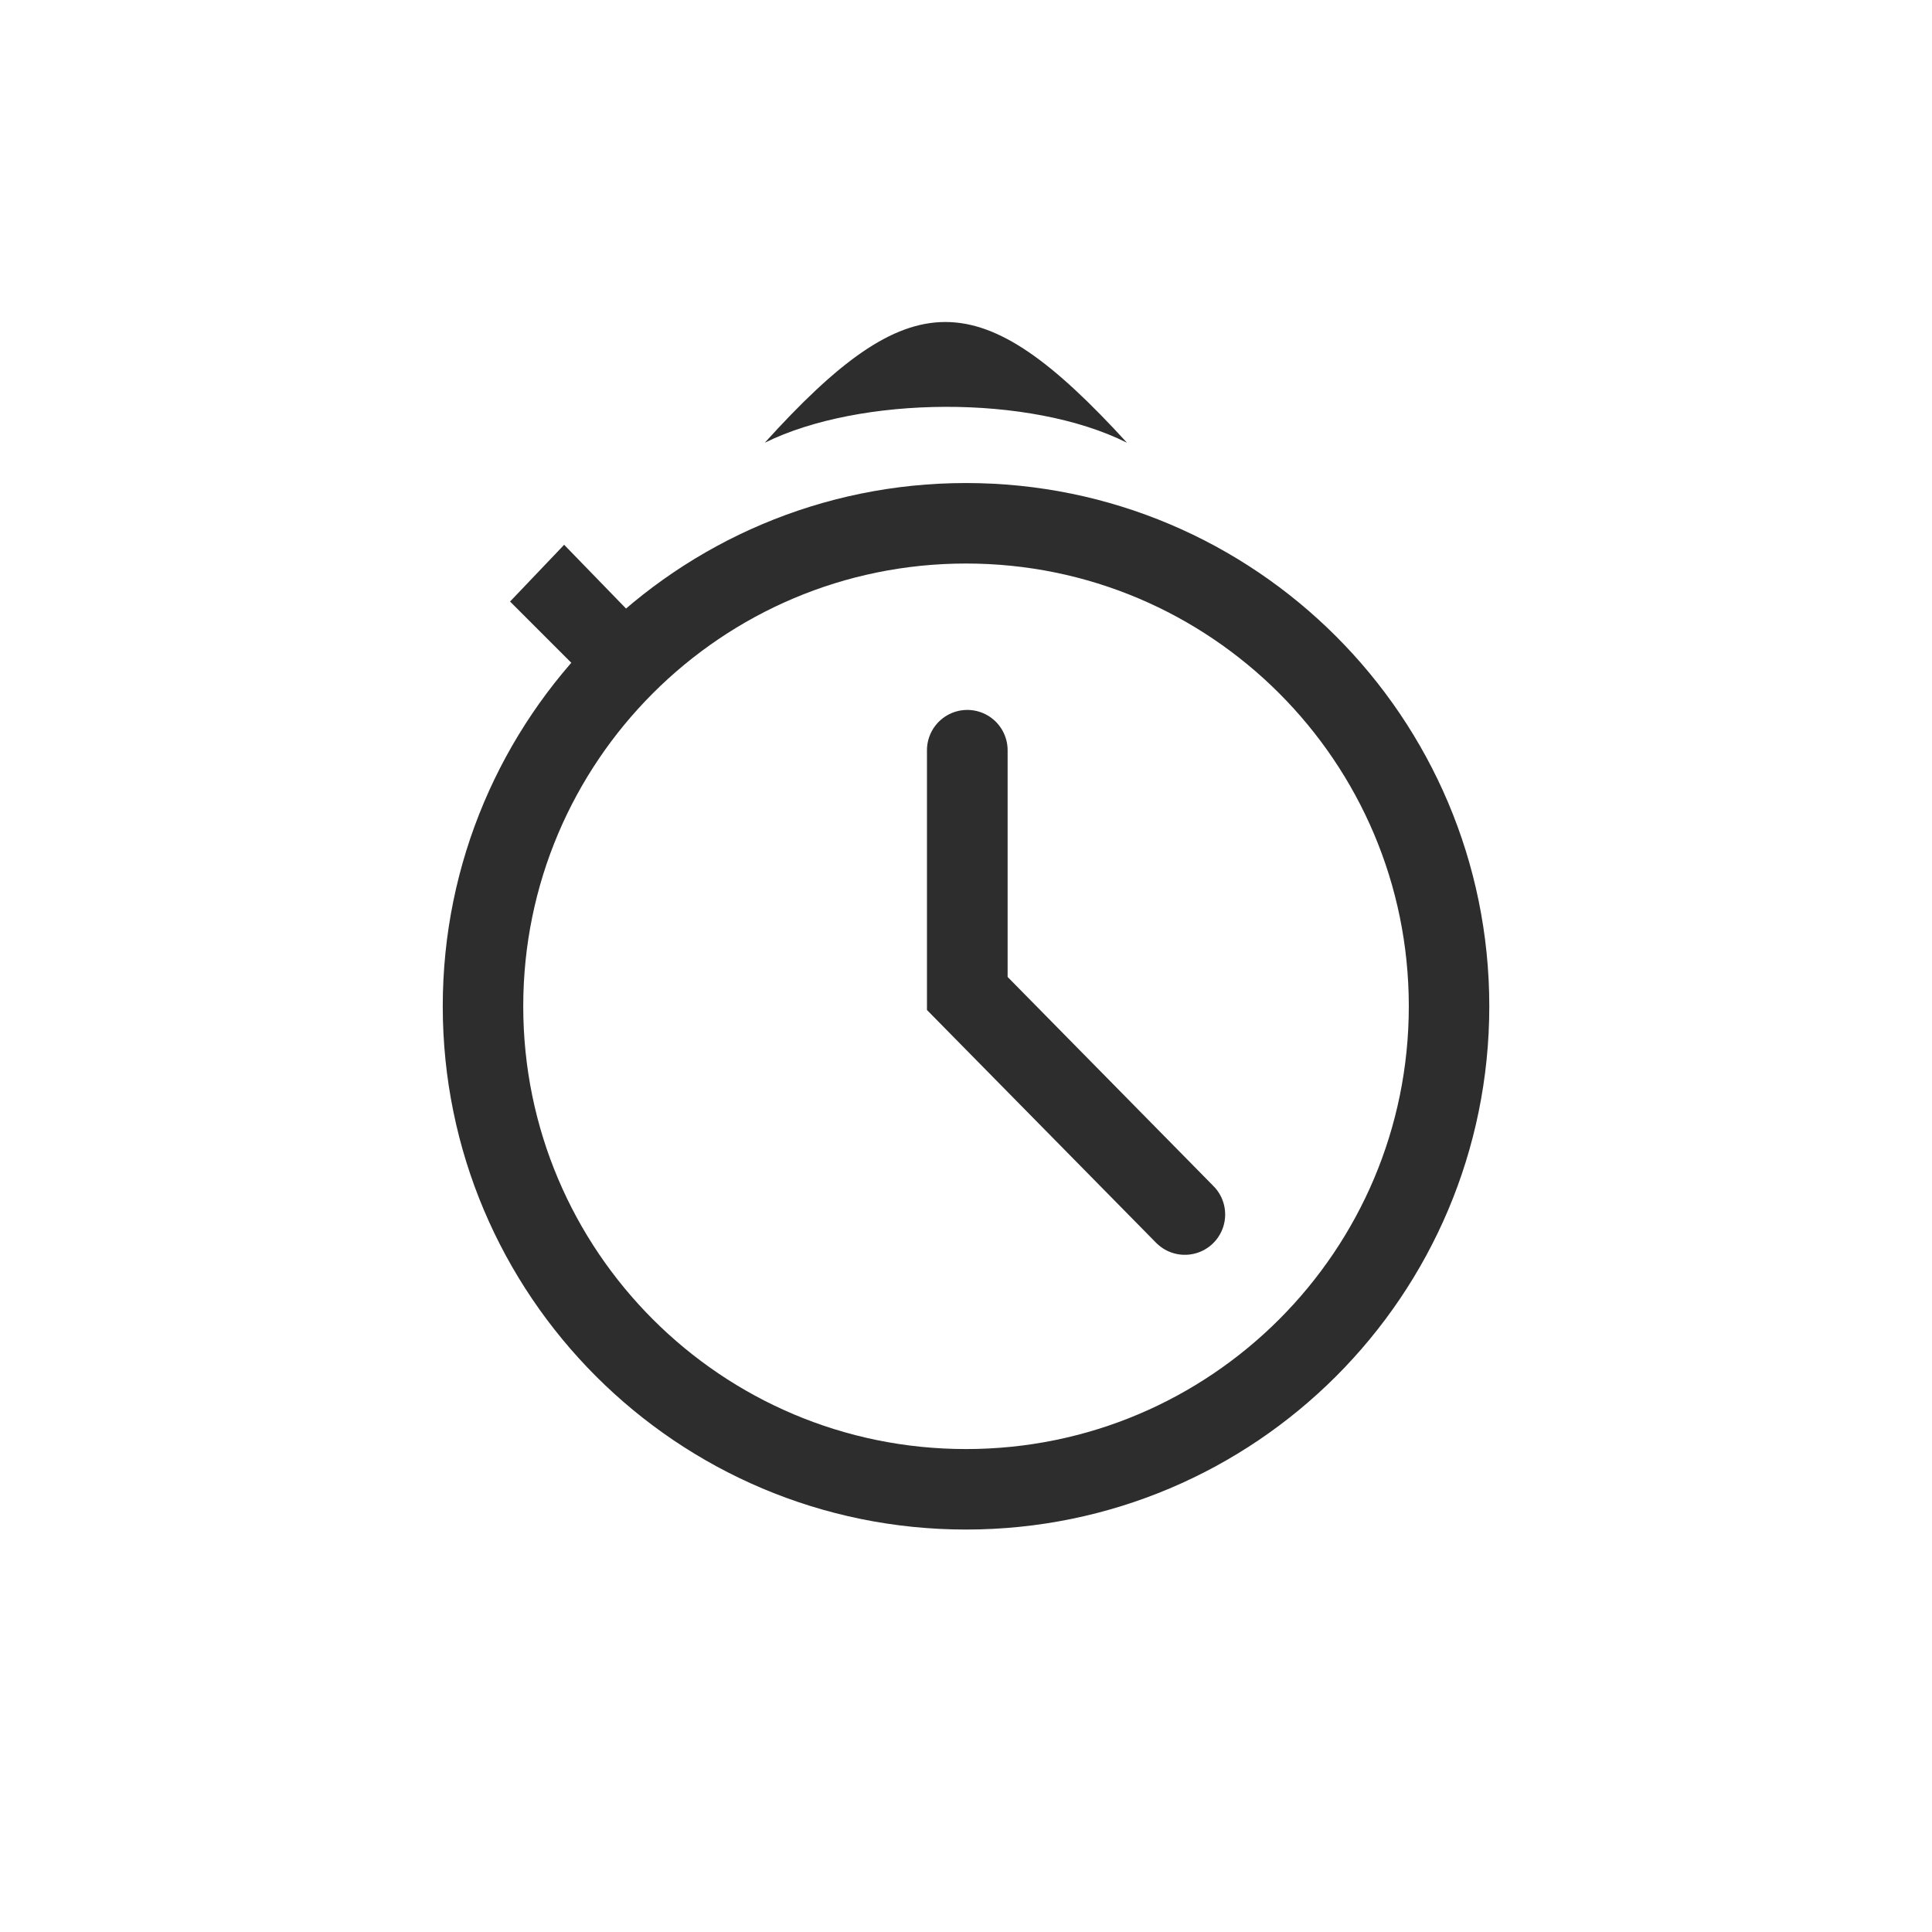 <!-- color: #eeeeee -->
<svg xmlns="http://www.w3.org/2000/svg" xmlns:xlink="http://www.w3.org/1999/xlink" width="48px" height="48px" viewBox="0 0 48 48" version="1.1">
<g id="surface1">
<path style="fill:none;stroke-width:2.967;stroke-linecap:round;stroke-linejoin:miter;stroke:rgb(17.647%,17.647%,17.647%);stroke-opacity:1;stroke-miterlimit:4;" d="M 28.159 27.544 C 28.159 37.38 20.189 45.349 10.354 45.349 C 0.519 45.349 -7.451 37.38 -7.451 27.544 C -7.451 17.715 0.519 9.74 10.354 9.74 C 20.189 9.74 28.159 17.715 28.159 27.544 M 28.159 27.544 " transform="matrix(0.674,0,0,0.674,17.022,6.436)"/>
<path style="fill:none;stroke-width:15.181;stroke-linecap:round;stroke-linejoin:miter;stroke:rgb(17.647%,17.647%,17.647%);stroke-opacity:1;stroke-miterlimit:4;" d="M 128 -128.032 L 128 -82.253 L 168.947 -40.655 " transform="matrix(0.132,0,0,0.132,7.136,35.54)"/>
<path style=" stroke:none;fill-rule:nonzero;fill:rgb(17.647%,17.647%,17.647%);fill-opacity:1;" d="M 15.02 17.293 L 16.359 15.949 L 14.016 13.535 L 12.672 14.945 M 15.02 17.293 "/>
<path style=" stroke:none;fill-rule:nonzero;fill:rgb(17.647%,17.647%,17.647%);fill-opacity:1;" d="M 19 11 C 21.359 9.832 25.586 9.789 28 11 C 24.344 7 22.621 7 19 11 M 19 11 "/>
</g>
</svg>
